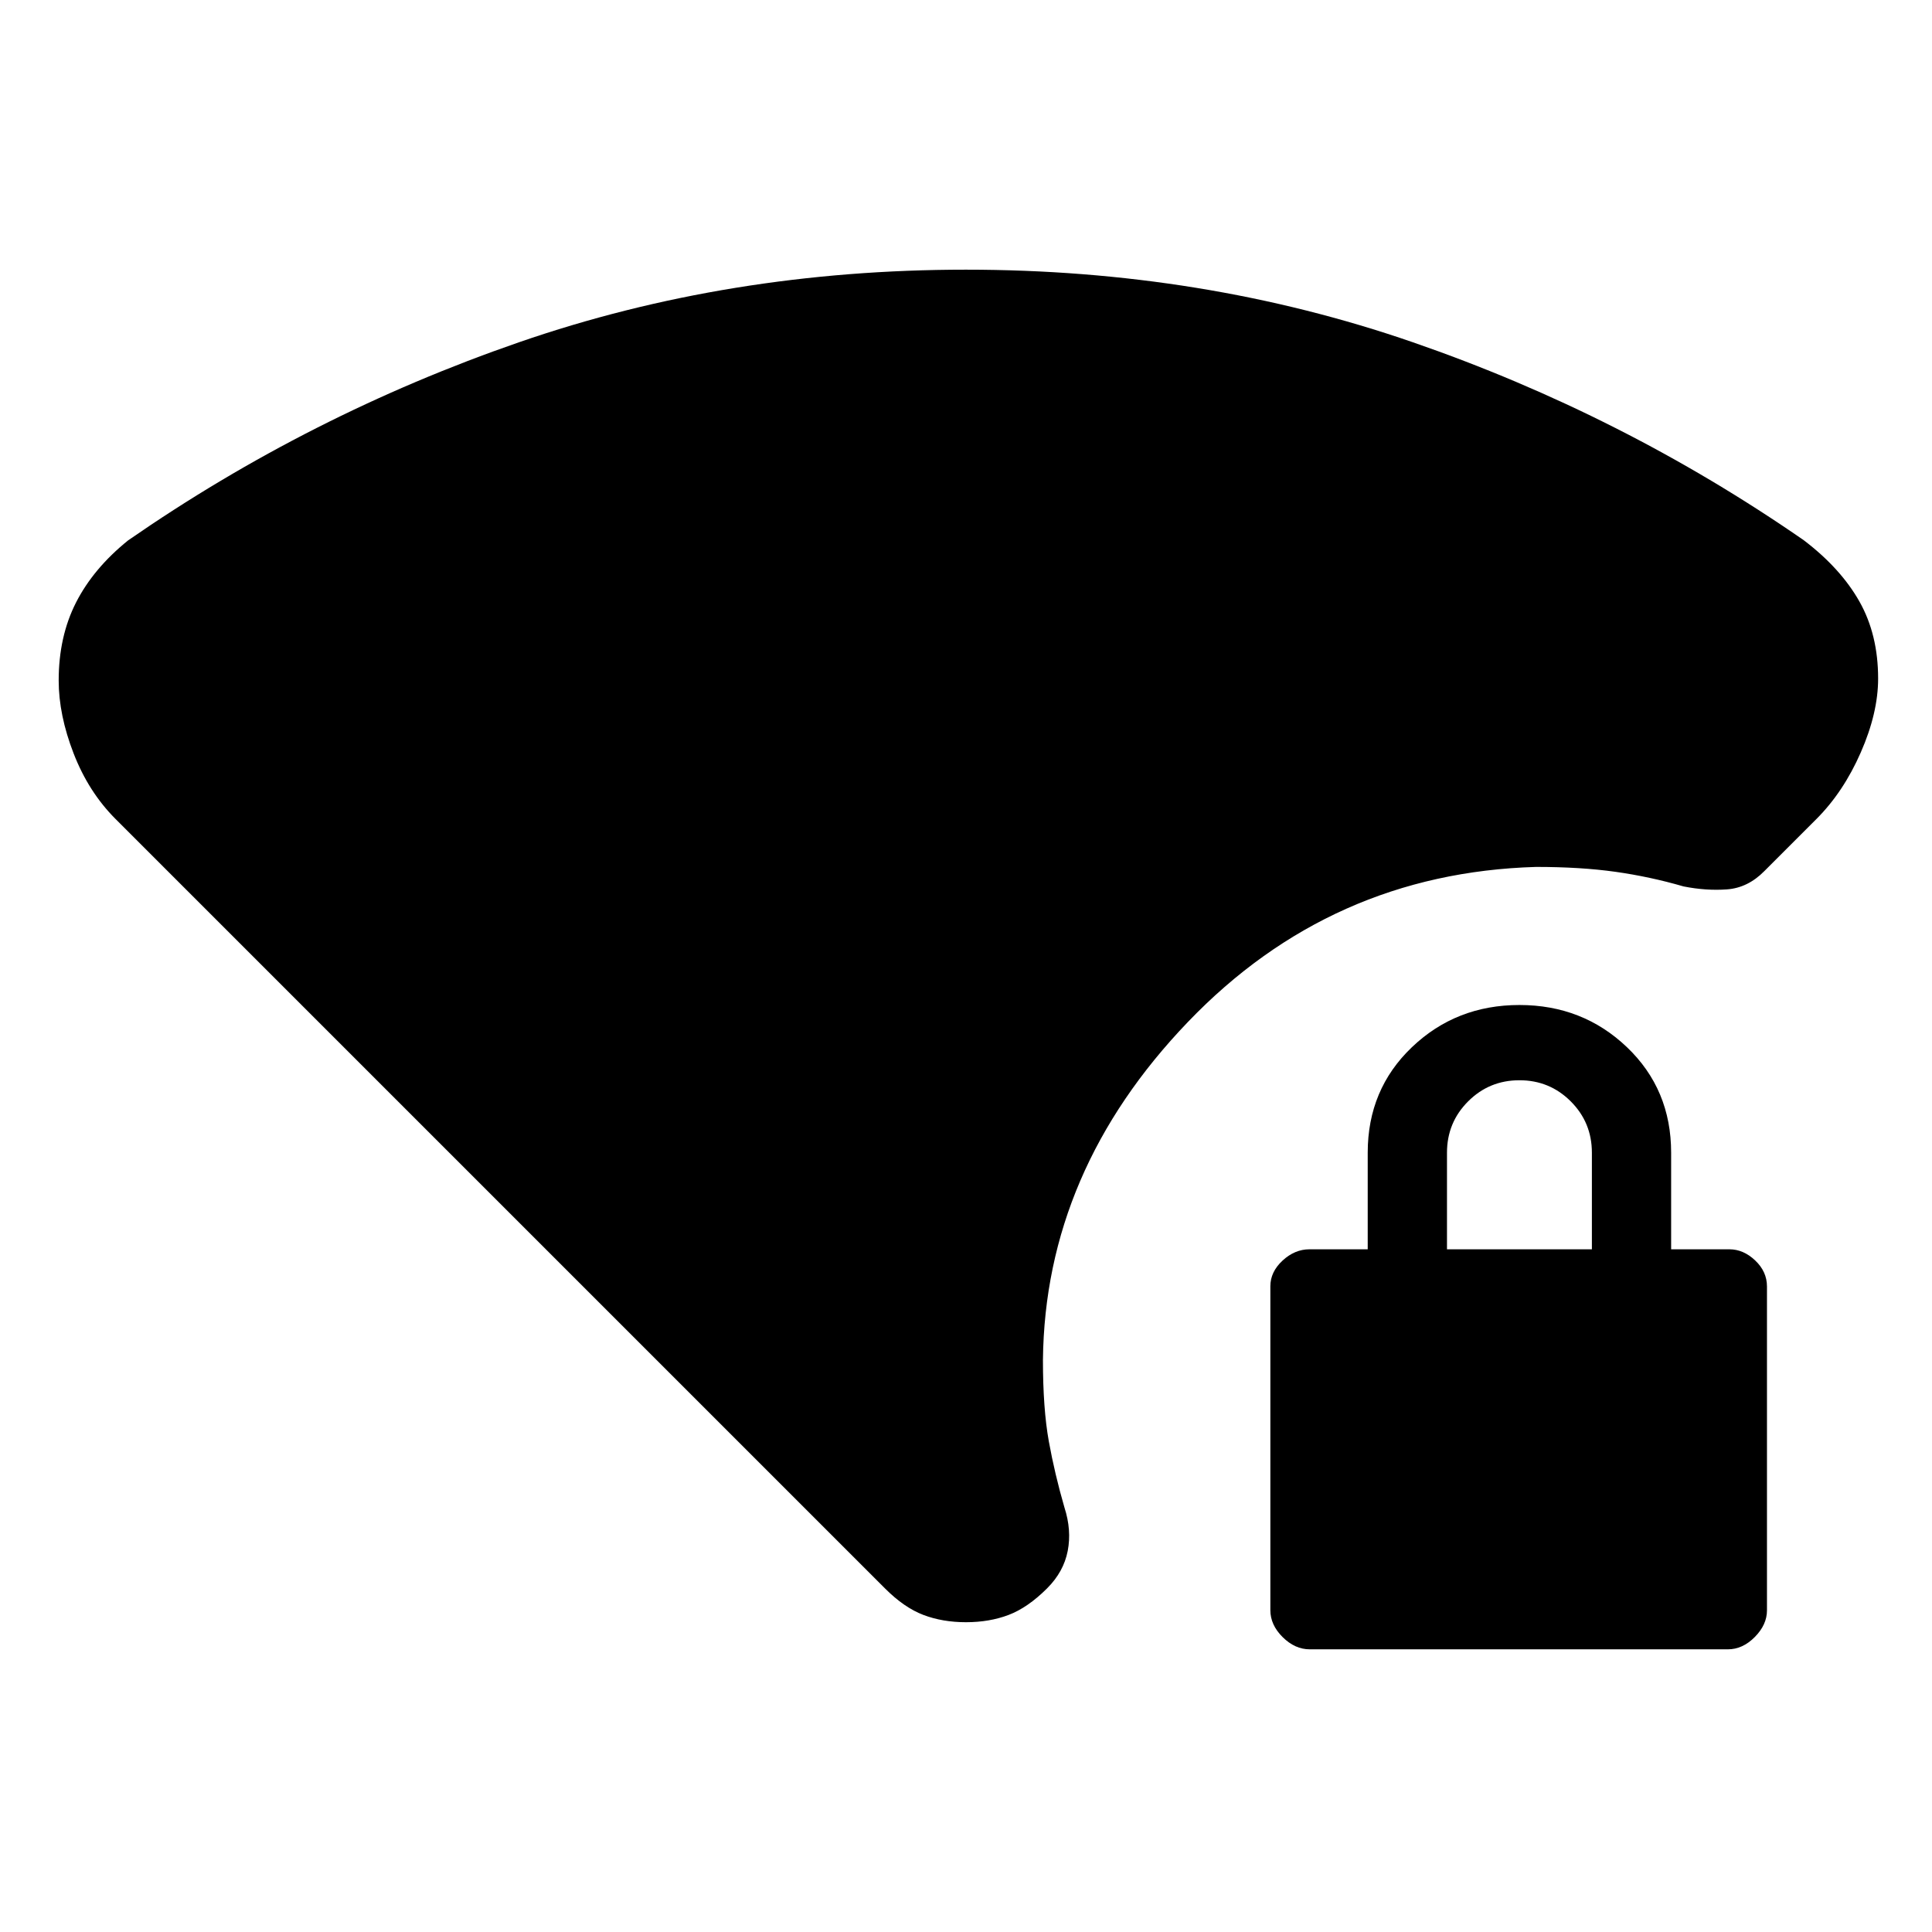 <svg xmlns="http://www.w3.org/2000/svg" height="20" viewBox="0 -960 960 960" width="20"><path d="M480-153.93q-11.62 0-21.15-3.61-9.54-3.62-19.04-13.12L57.46-553Q44-566.46 36.58-585.62q-7.42-19.15-7.42-36.23 0-21.84 8.62-38.78 8.63-16.93 25.84-30.83 90.15-62.46 194.36-98.5Q362.18-826 479.94-826q117.75 0 222.02 36.04 104.27 36.04 194.33 98.4 18.32 13.95 27.63 30.41 9.31 16.46 9.31 38.3 0 17.08-8.62 36.73Q916-566.46 902.54-553l-25.85 25.85q-8.2 8.32-18.56 9.08-10.36.76-21.59-1.47-16.69-4.85-33.9-7.27-17.2-2.42-39.41-2.42-101.92 3-172.96 77.04t-72.04 167.96q0 24.2 2.92 40.41 2.93 16.2 7.77 32.9 3.62 11.23 1.62 21.57-2 10.35-10.23 18.58-9.62 9.61-19.16 13.23-9.53 3.61-21.15 3.61Zm170.8 13.47q-7.34 0-13.45-6.06-6.12-6.06-6.12-13.41v-160.93q0-7.14 6.06-12.76 6.06-5.61 13.4-5.61h28.92v-48q0-31.46 21.97-52.43 21.96-20.96 53.42-20.96t53.42 20.96q21.96 20.97 21.96 52.43v48h28.93q7.02 0 12.85 5.56 5.84 5.55 5.84 12.9v160.93q0 7.15-6.05 13.26-6.05 6.12-13.39 6.12H650.8ZM719-339.23h72v-48q0-15-10.5-25.5t-25.5-10.5q-15 0-25.5 10.5t-10.5 25.5v48Z"/></svg>